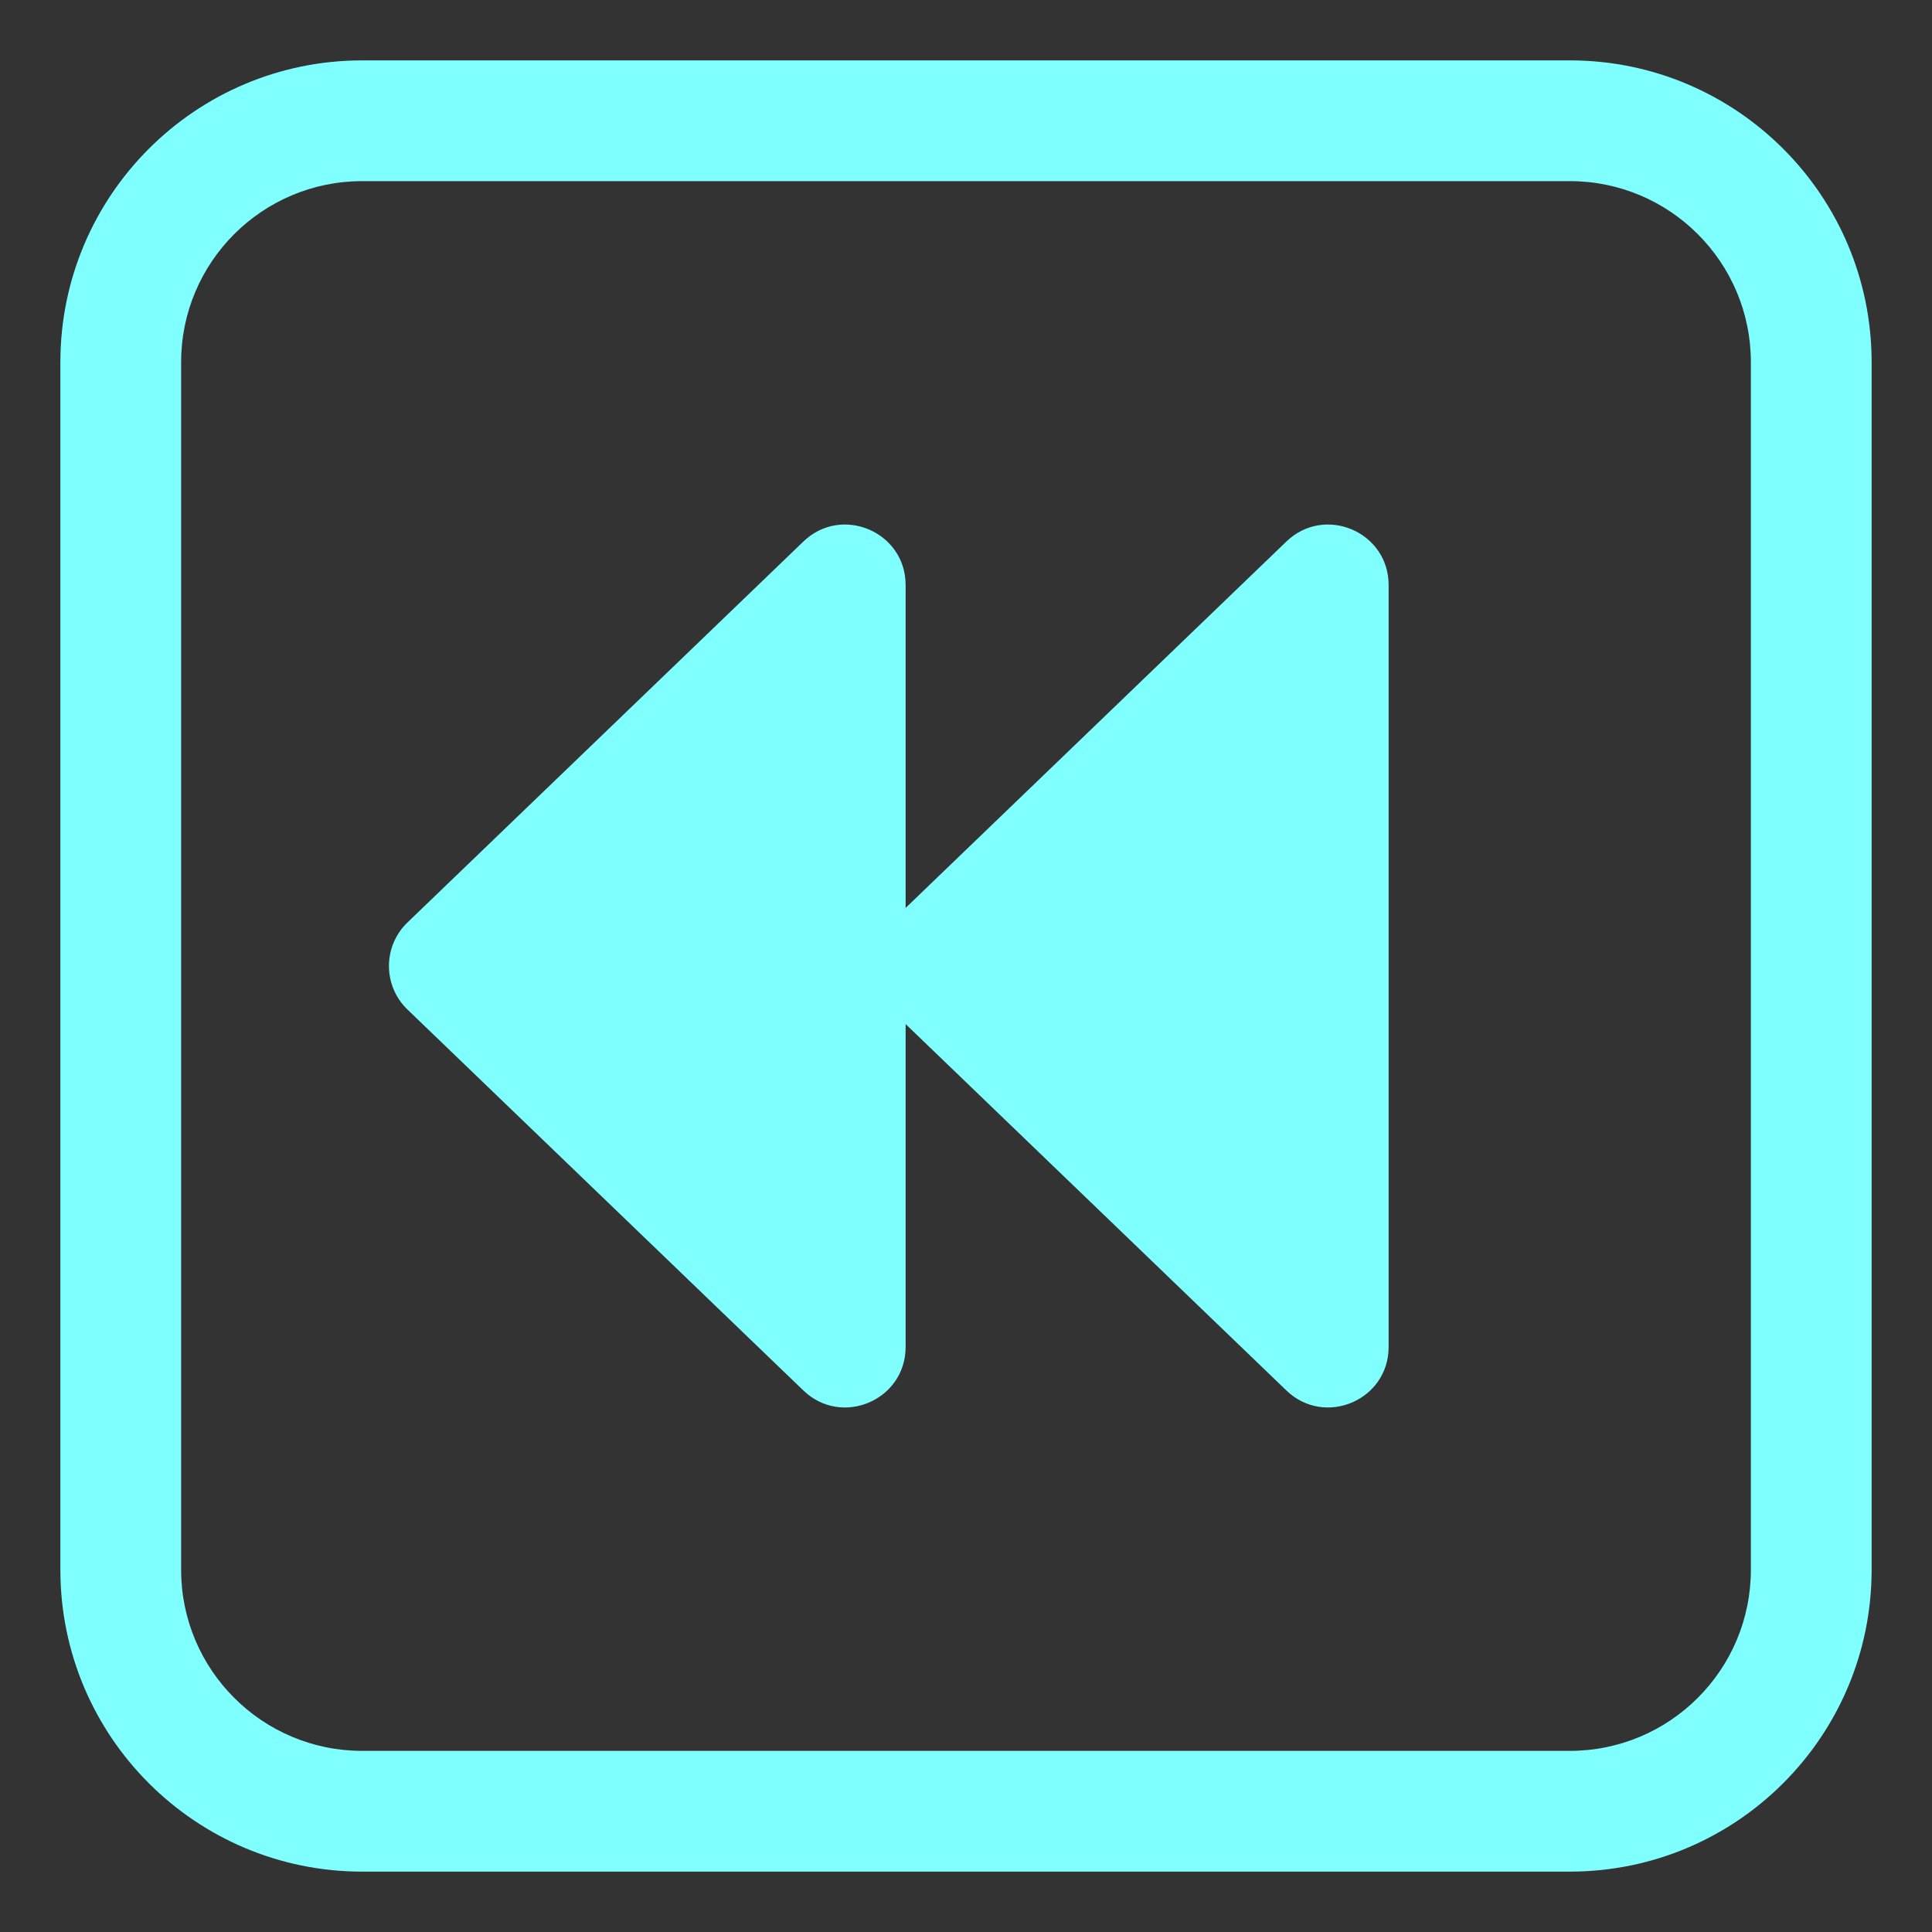<svg width="32" height="32" viewBox="0 0 32 32" fill="none" xmlns="http://www.w3.org/2000/svg">
<rect x="0" y="0" width="32" height="32" fill="#333333" stroke="none"/>
<path d="M15 15.038V9.69C15 8.808 13.942 8.358 13.307 8.969L6.749 15.279C6.34 15.673 6.34 16.327 6.749 16.721L13.307 23.031C13.942 23.642 15 23.192 15 22.31V16.962L21.307 23.031C21.942 23.642 23 23.192 23 22.31V9.69C23 8.808 21.942 8.358 21.307 8.969L15 15.038Z" fill="#80ffff"/>
<path d="M1 6C1 3.239 3.239 1 6 1H26C28.761 1 31 3.239 31 6V26C31 28.761 28.761 31 26 31H6C3.239 31 1 28.761 1 26V6ZM6 3C4.343 3 3 4.343 3 6V26C3 27.657 4.343 29 6 29H26C27.657 29 29 27.657 29 26V6C29 4.343 27.657 3 26 3H6Z" fill="#80ffff"/>
</svg>
